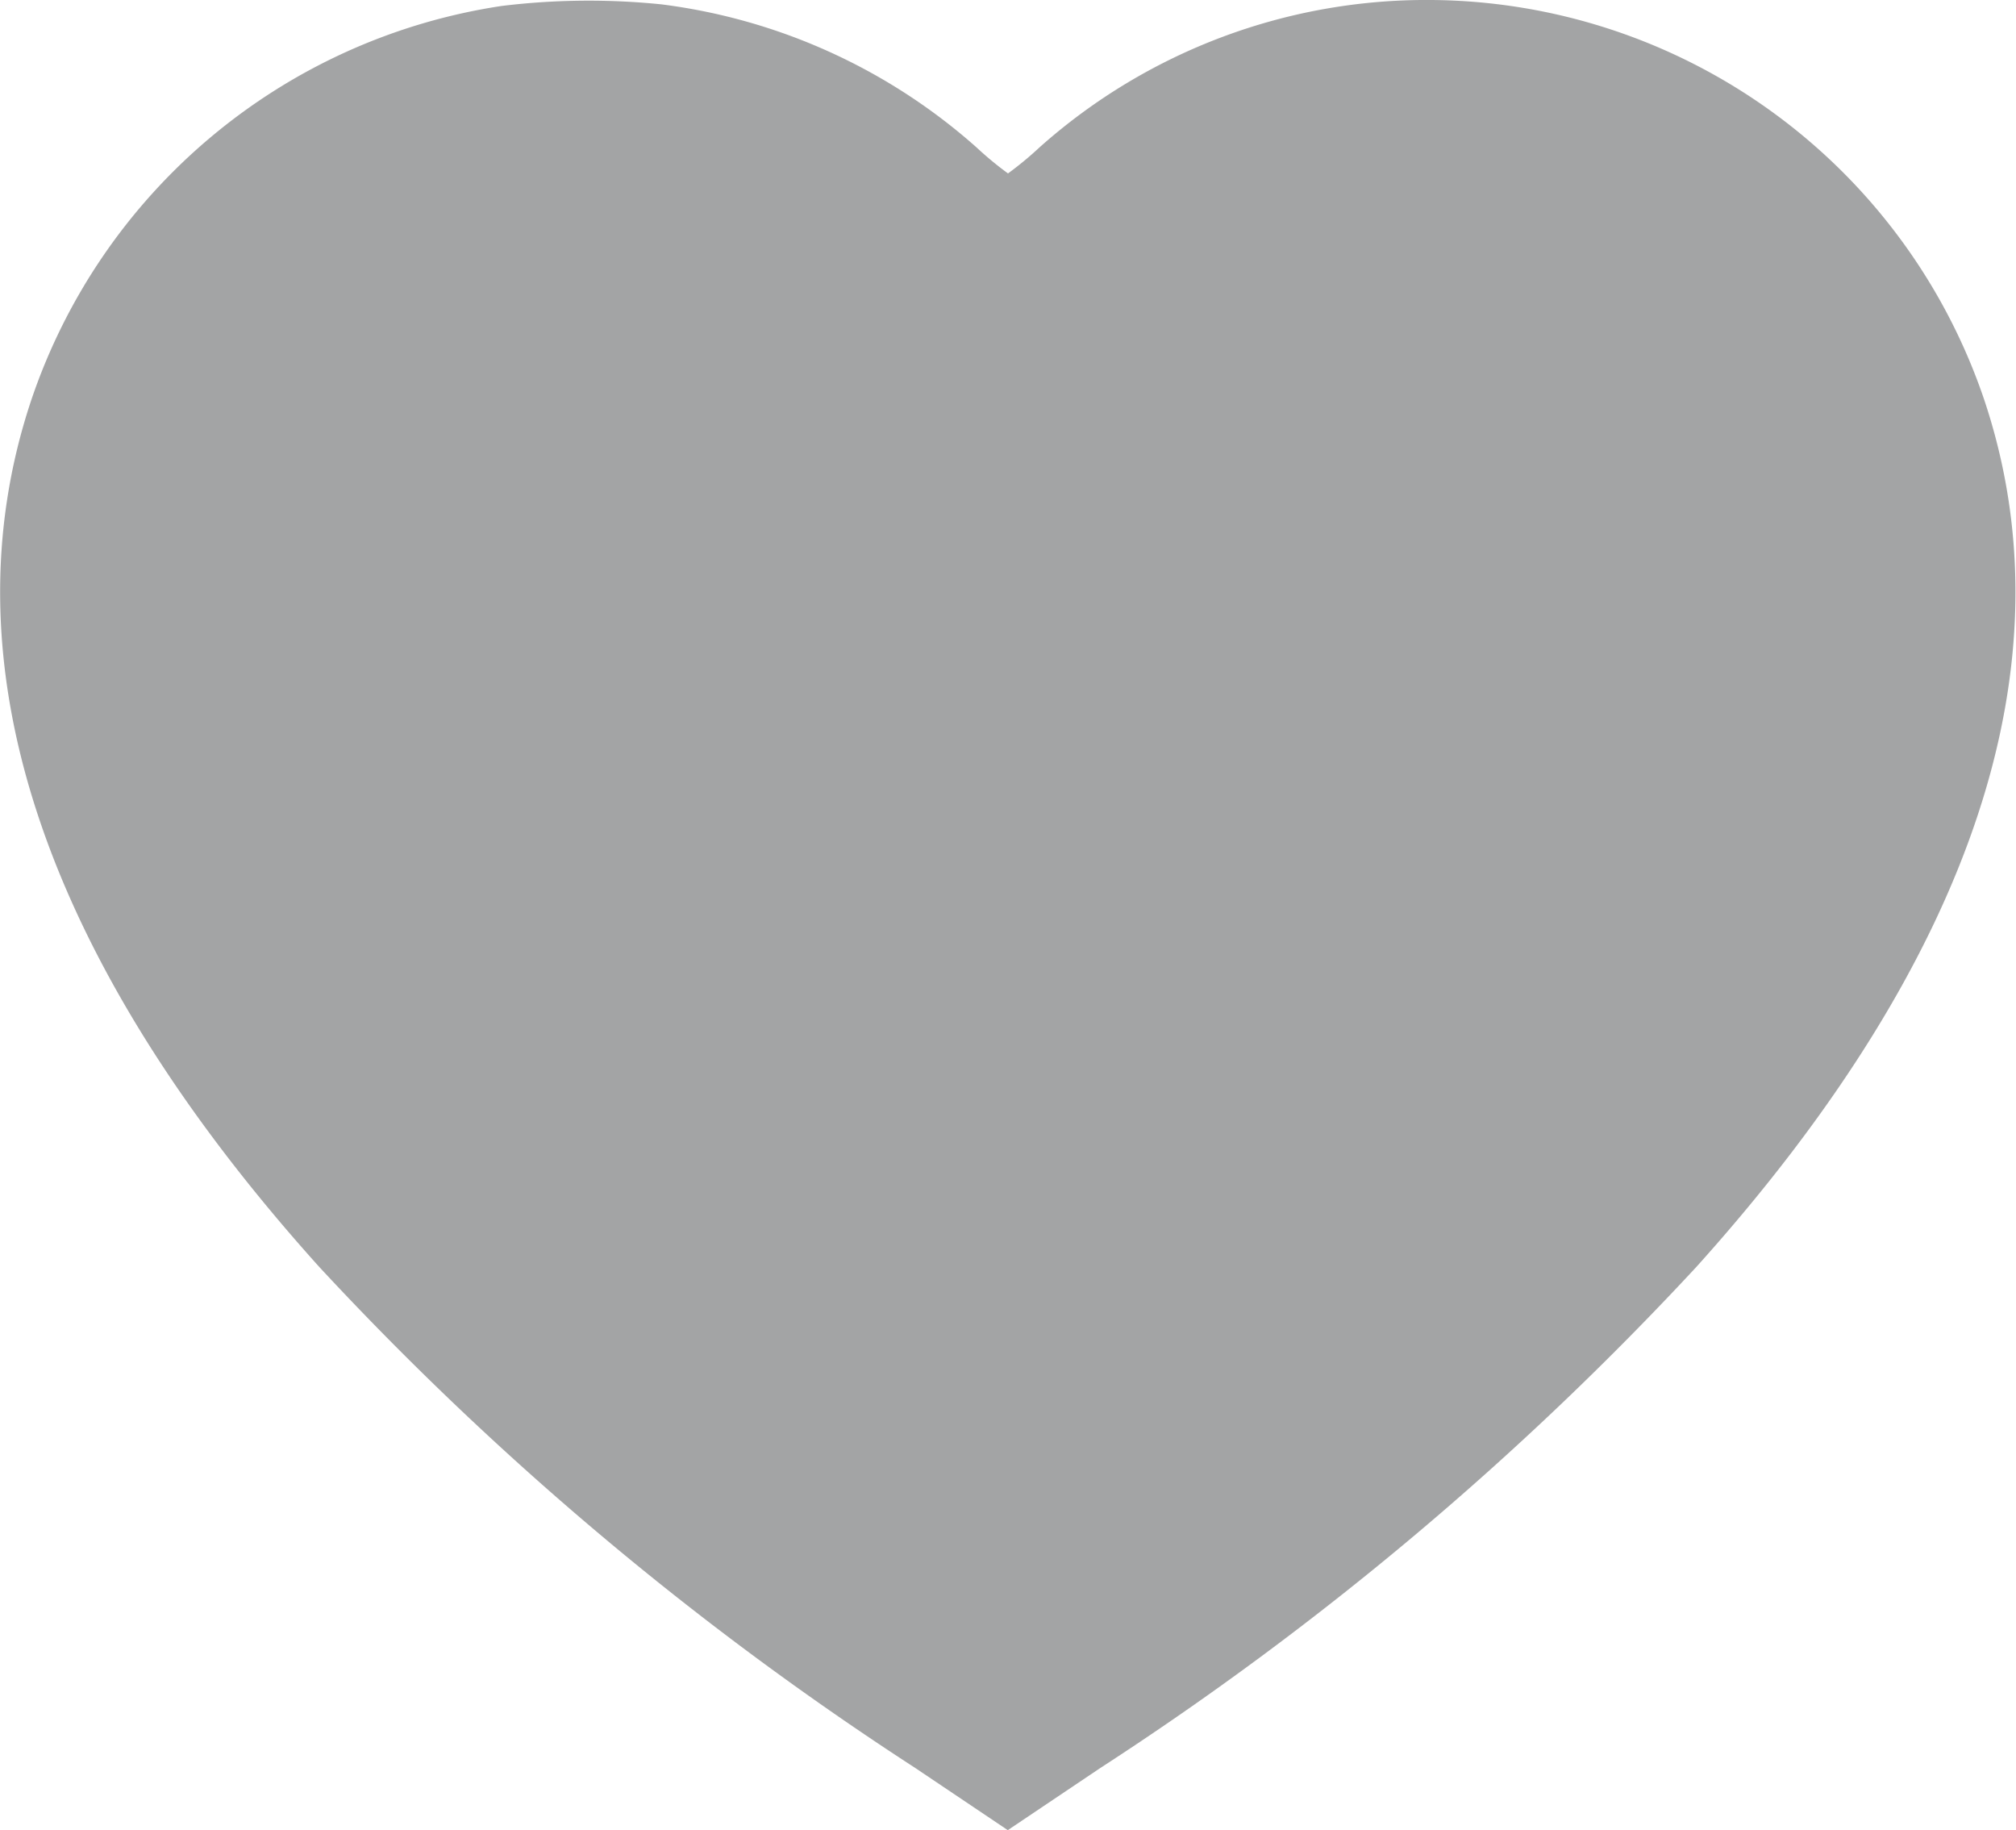 <svg xmlns="http://www.w3.org/2000/svg" width="19.962" height="18.119" viewBox="0 0 19.962 18.119">
  <g id="heart" transform="translate(-0.19 488)">
    <path id="Path_706" data-name="Path 706" d="M5.157-487.941A5.831,5.831,0,0,0,.5-484.04c-.87,2.6.105,5.533,2.852,8.584a31.173,31.173,0,0,0,5.9,4.959l.917.616.917-.616a31.173,31.173,0,0,0,5.9-4.959c2.747-3.051,3.722-5.981,2.852-8.584A5.824,5.824,0,0,0,14.365-488a5.759,5.759,0,0,0-3.882,1.459,3.345,3.345,0,0,1-.312.258,3.345,3.345,0,0,1-.312-.258,5.786,5.786,0,0,0-3.121-1.416A7.112,7.112,0,0,0,5.157-487.941Z" transform="translate(0 0)" fill="#a3a4a5"/>
  </g>
</svg>
